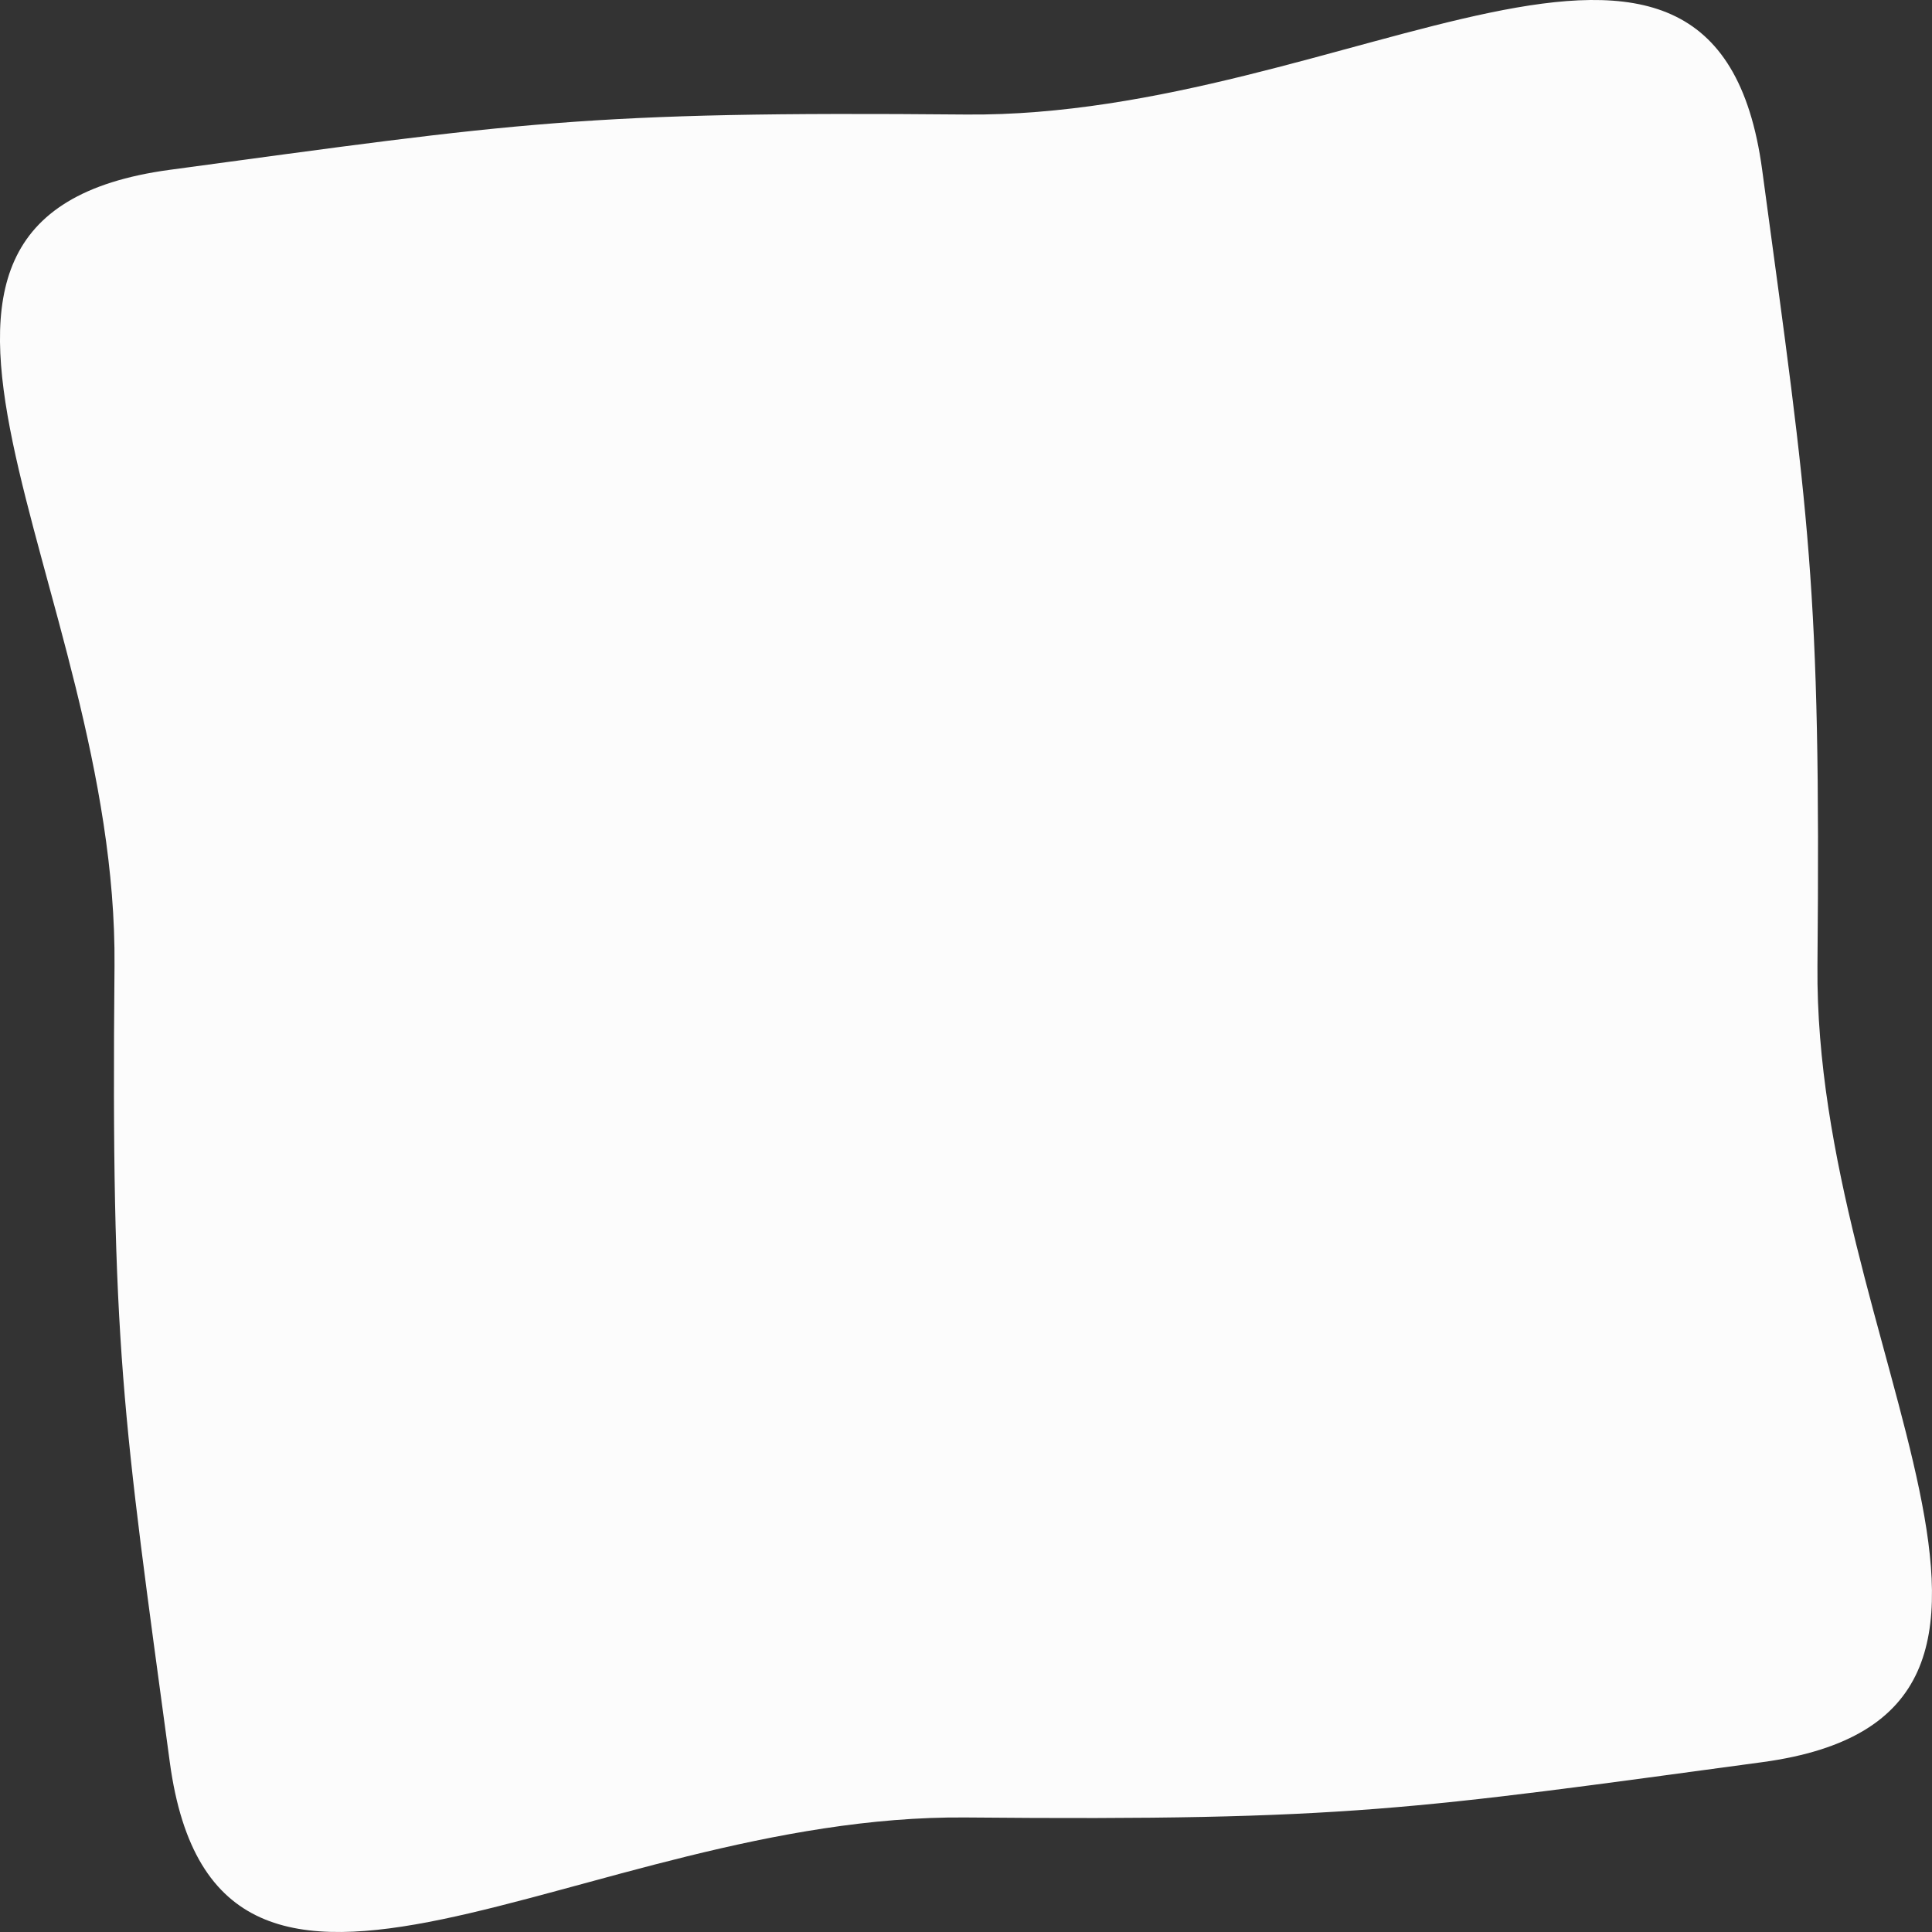 <?xml version="1.0" encoding="UTF-8"?><svg xmlns="http://www.w3.org/2000/svg" width="1080" height="1080" viewBox="0 0 1080 1080"><rect x="0" y="0" width="1080" height="1080" fill="#333333" stroke="none"/><g id="a"/><g id="b"><g id="c"><path id="d" d="M985.06,985.07c194.91-26.35,28.97-231.38,30.91-445.07,1.94-213.69-4.56-250.15-30.91-445.07-26.35-194.92-231.38-28.97-445.07-30.91-213.69-1.94-250.15,4.56-445.07,30.91-194.91,26.35-28.97,231.38-30.91,445.07-1.94,213.69,4.56,250.15,30.91,445.07,26.35,194.91,231.38,28.97,445.06,30.91,213.69,1.94,250.15-4.56,445.07-30.91Z" fill="#fcfcfc"/></g></g></svg>